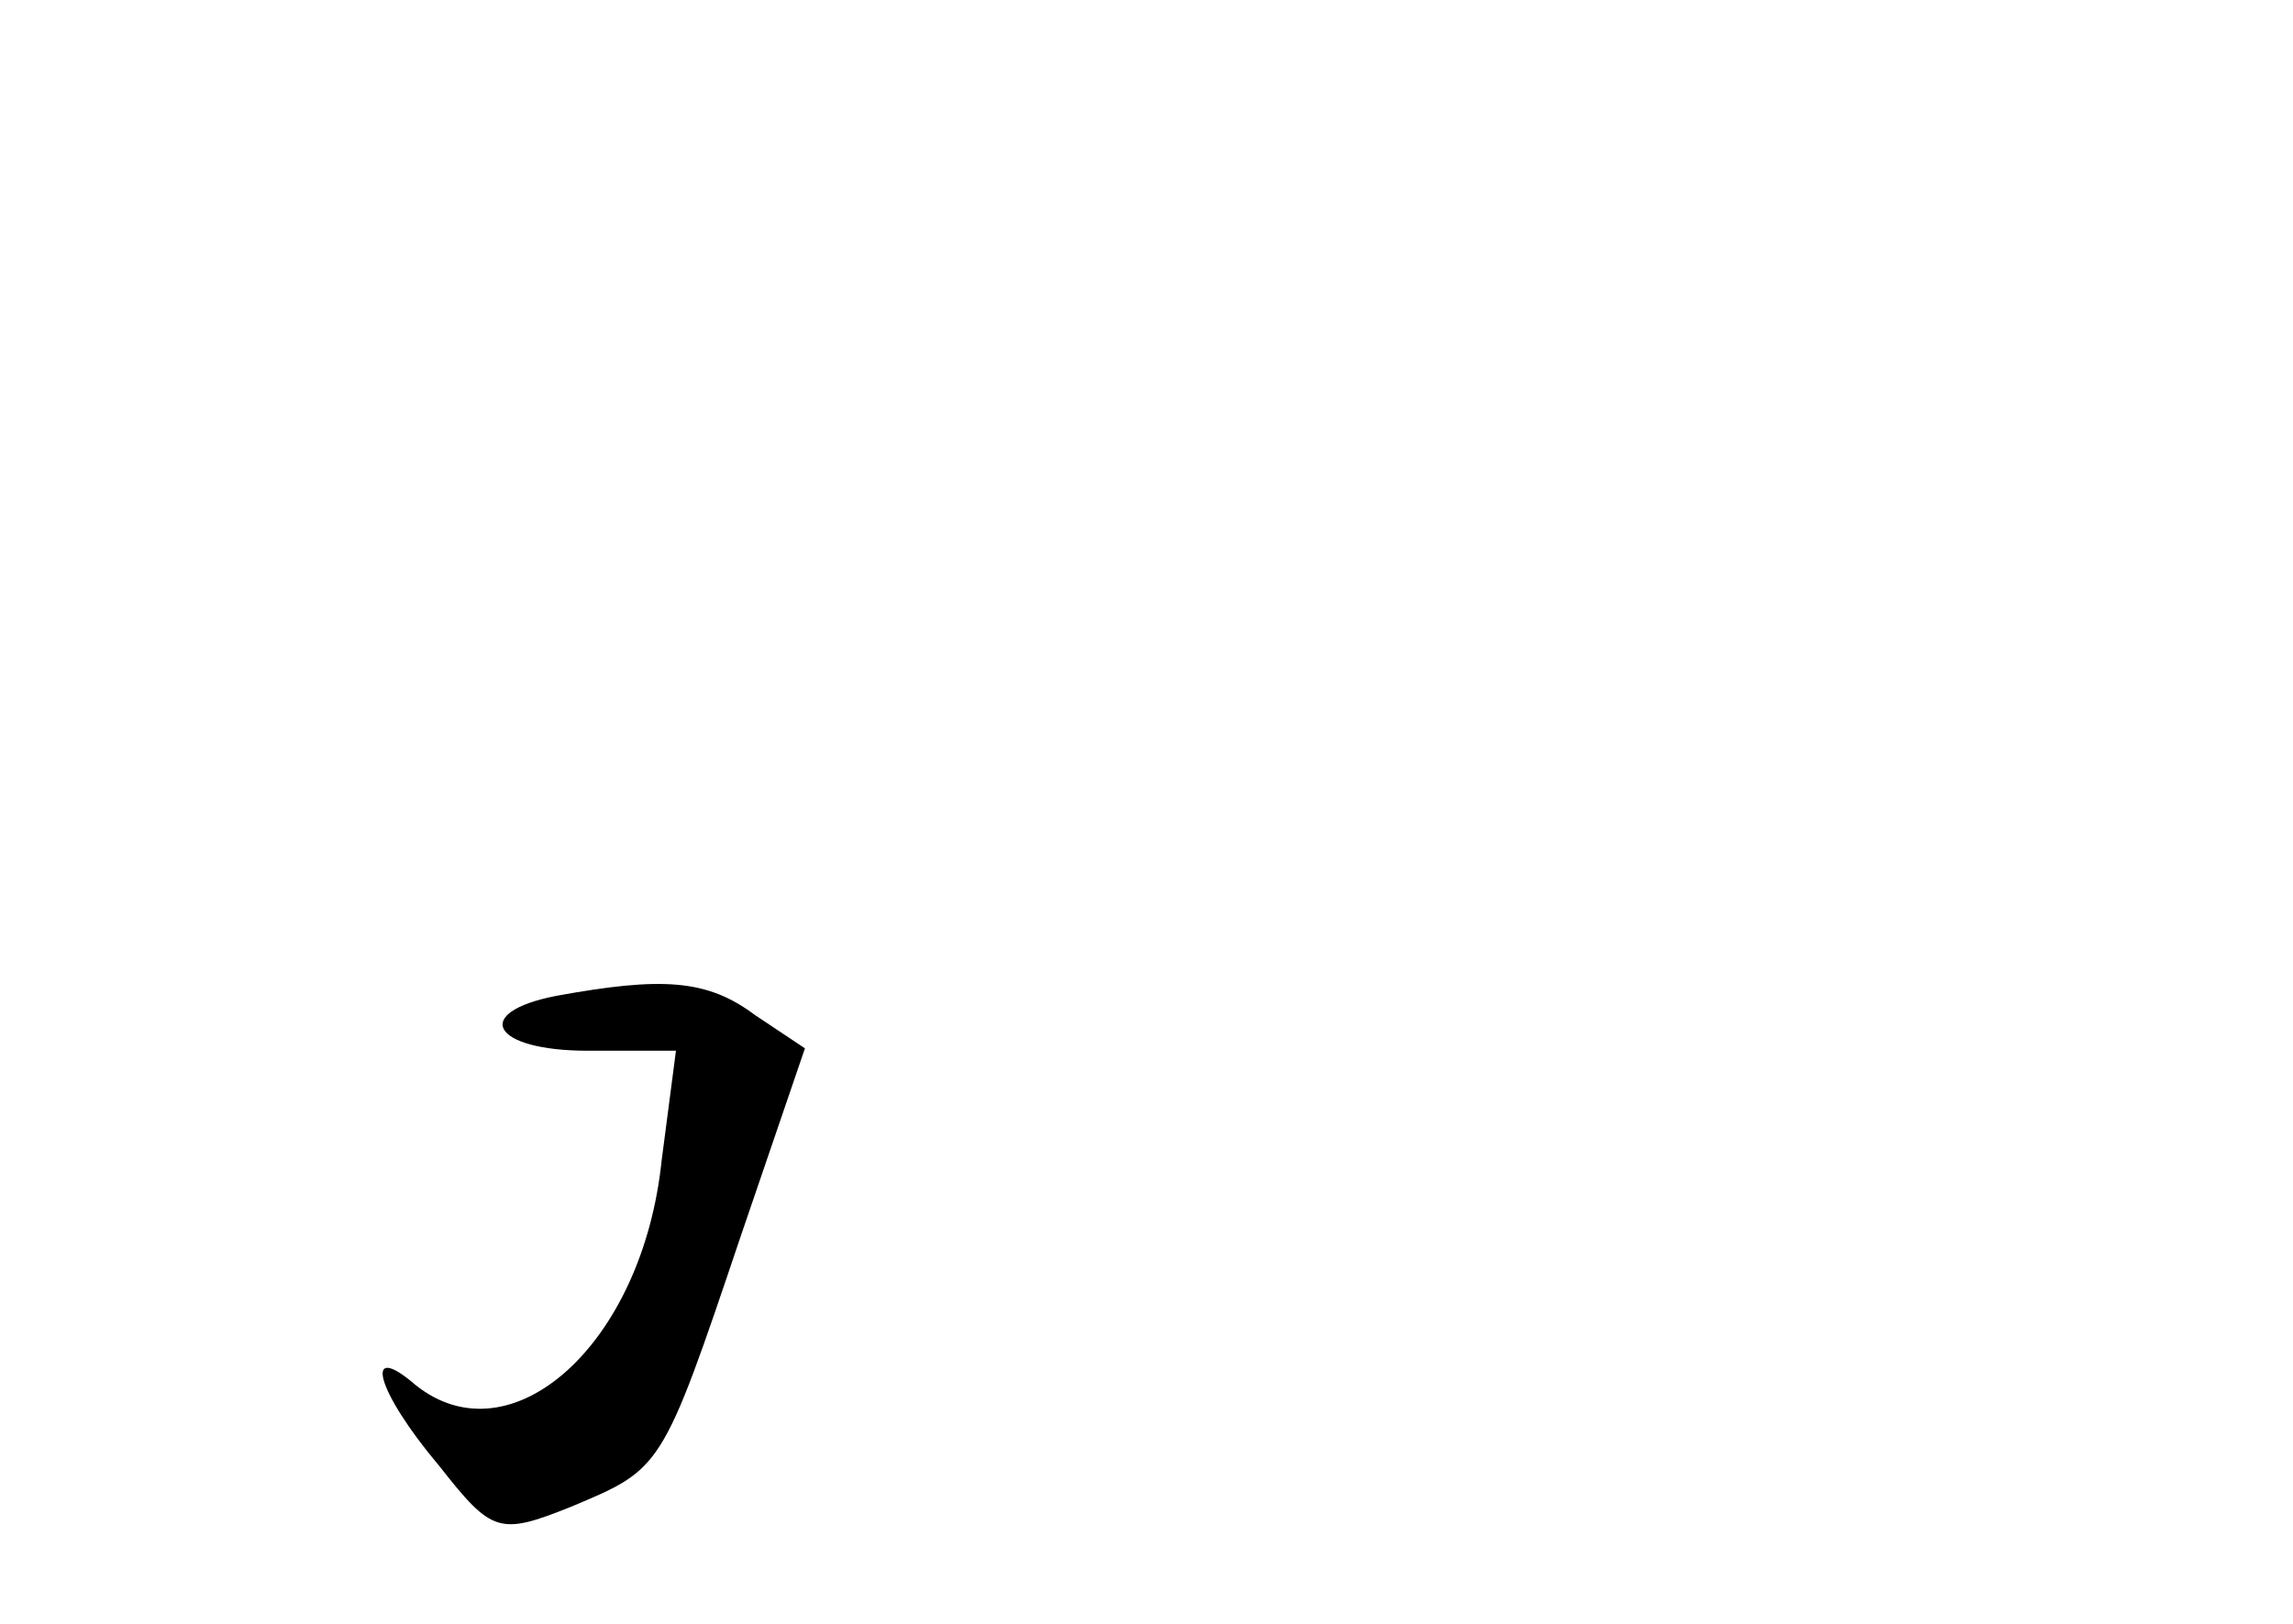 <?xml version="1.0" standalone="no"?>
<!DOCTYPE svg PUBLIC "-//W3C//DTD SVG 20010904//EN"
 "http://www.w3.org/TR/2001/REC-SVG-20010904/DTD/svg10.dtd">
<svg version="1.0" xmlns="http://www.w3.org/2000/svg"
 width="96pt" height="68pt" viewBox="0 0 96 68"
 preserveAspectRatio="xMidYMid meet">
<g transform="translate(0,68) scale(0.1,-0.1)"
fill="#000000" stroke="none">
<path d="M233 263 c-36 -7 -27 -23 13 -23 l37 0 -6 -46 c-8 -77 -63 -126 -103
-94 -22 19 -17 -2 10 -34 22 -28 25 -29 55 -17 38 16 38 15 71 113 l27 79 -21
14 c-20 15 -39 16 -83 8z"/>
</g>
</svg>
